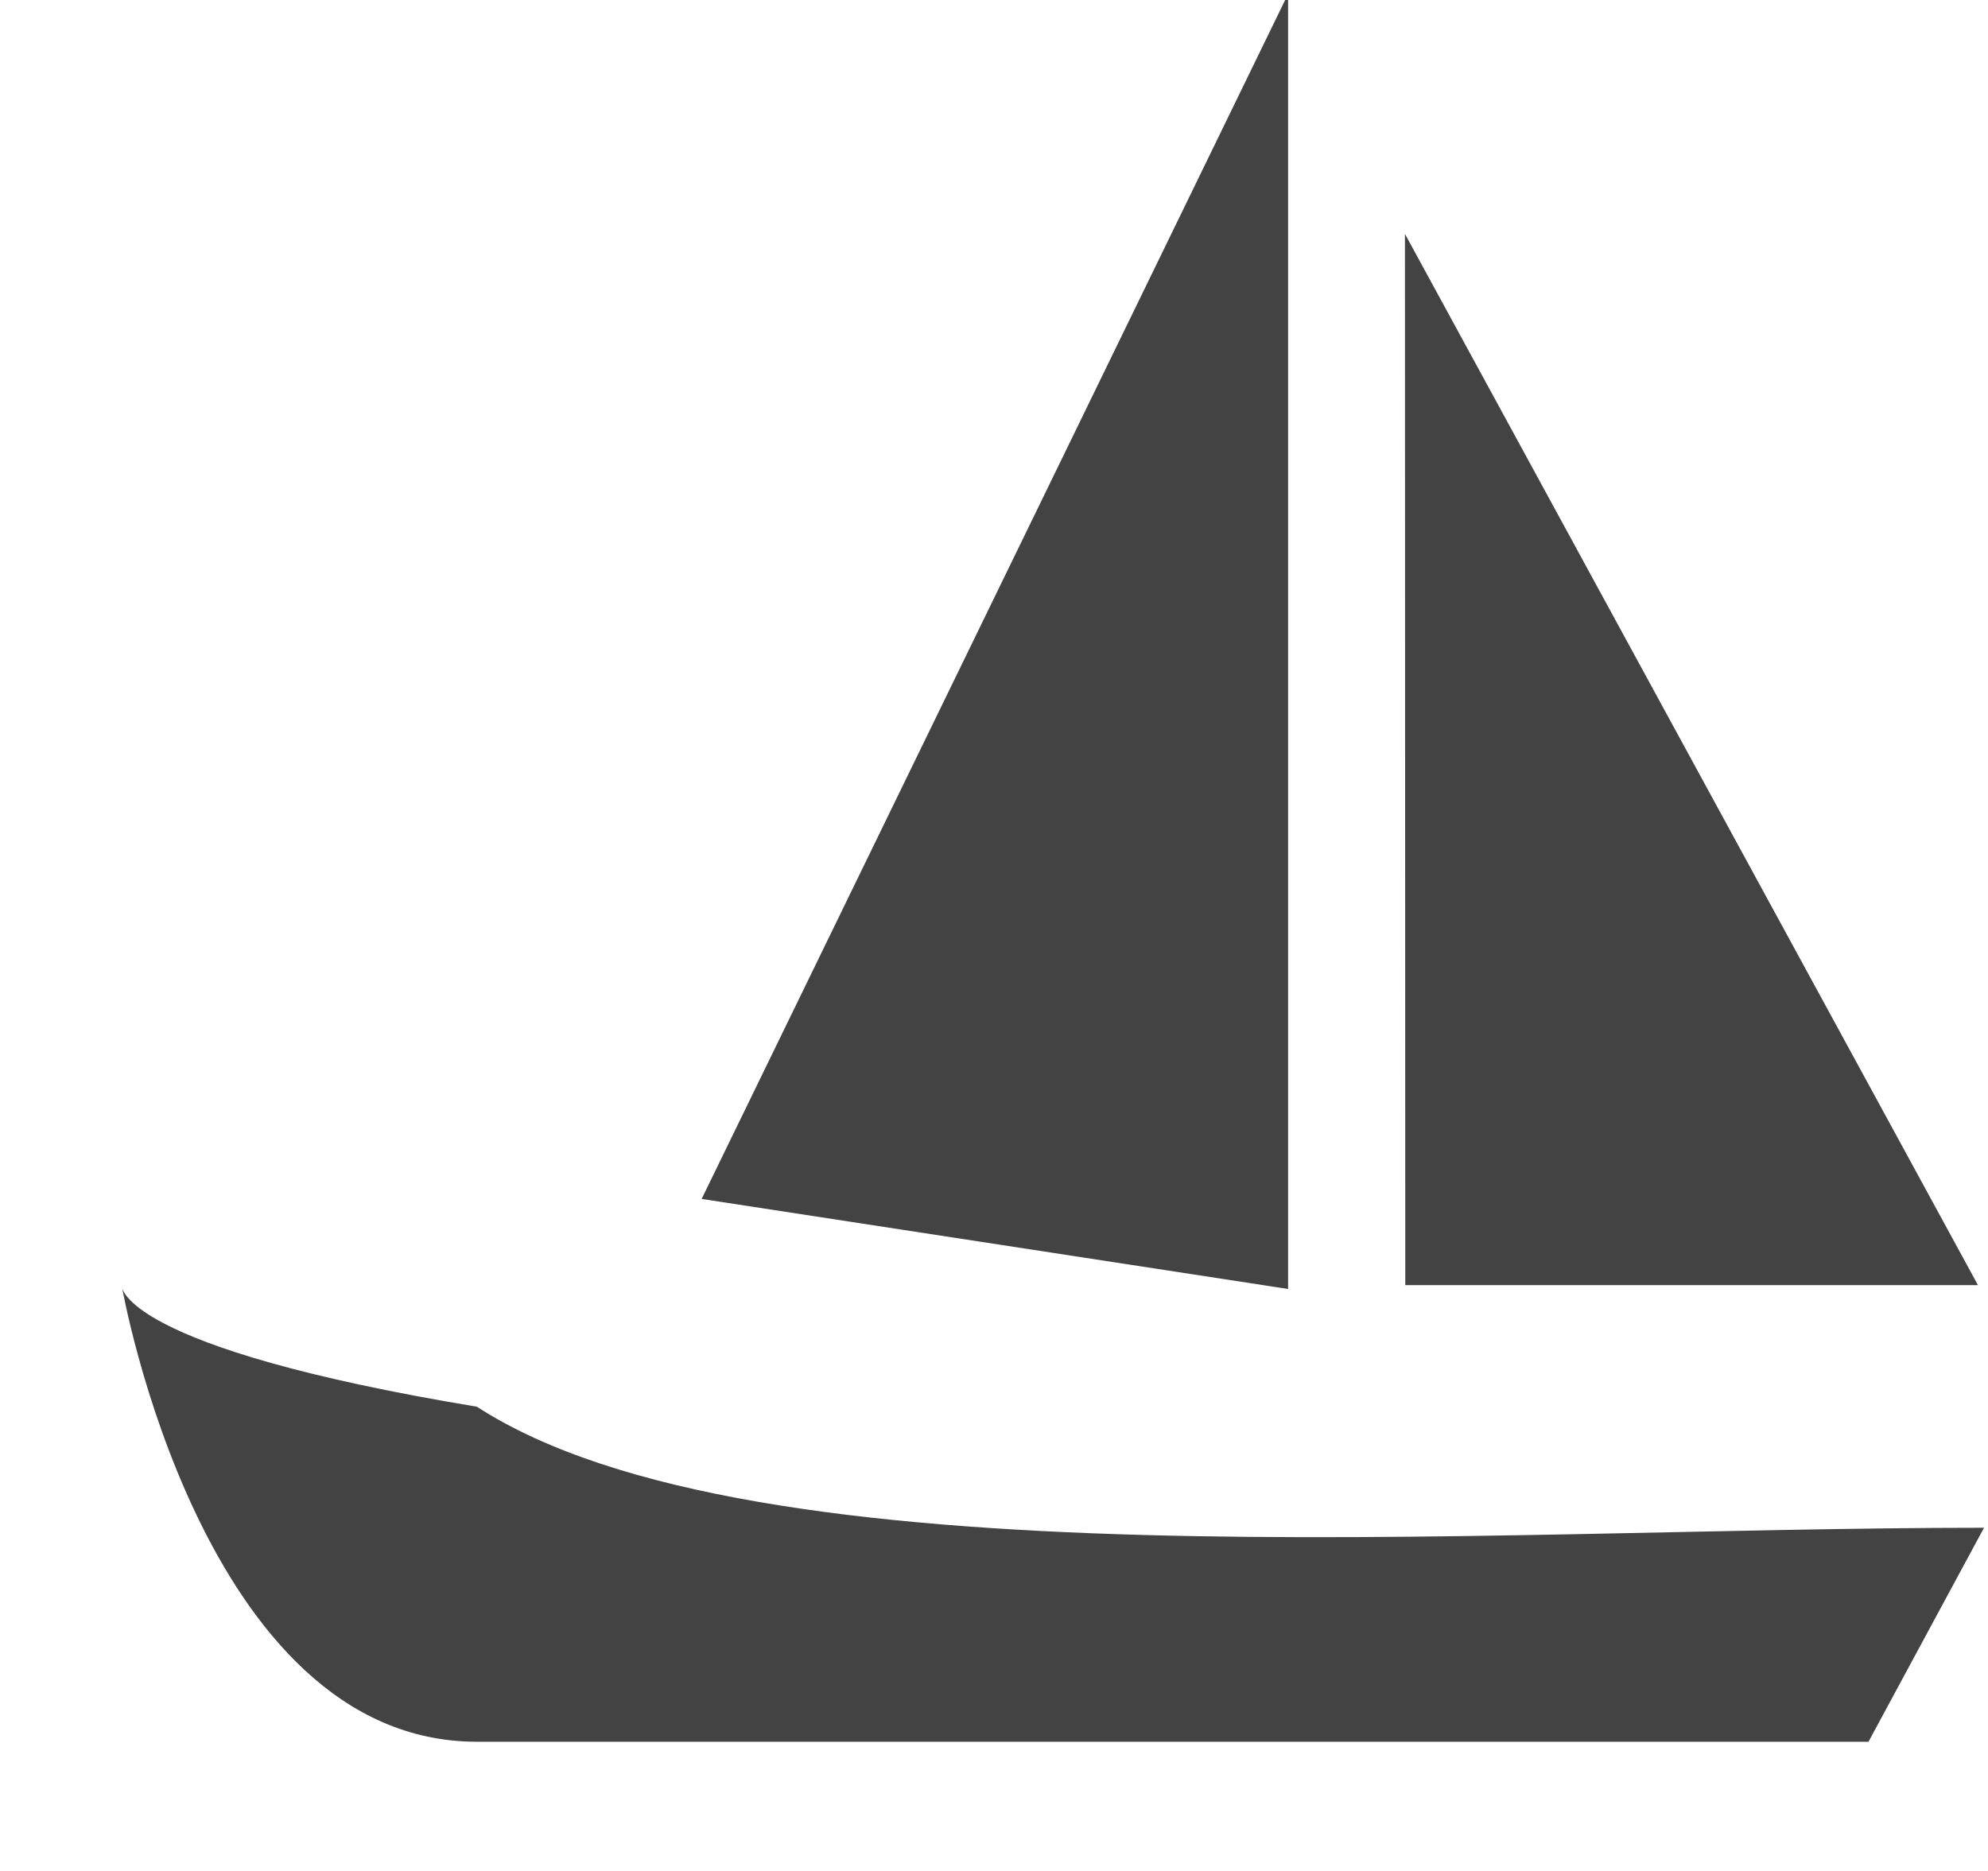 <svg viewBox="0 0 17 16" xmlns="http://www.w3.org/2000/svg" class="si-glyph si-glyph-boat"><title>790</title><g fill="#434343" fill-rule="evenodd"><path d="M15.978 14.895l.988-1.83c-4.372 0-10.502.51-12.888-1.035C1.028 11.524 1.042 11 1.042 11s.68 3.895 3.036 3.895h11.9zM12.017 10.99L12.014 2l4.9 8.99h-4.897zM11.015 11.022V-.052L6 10.253l5.015.77z" class="si-glyph-fill"/></g></svg>